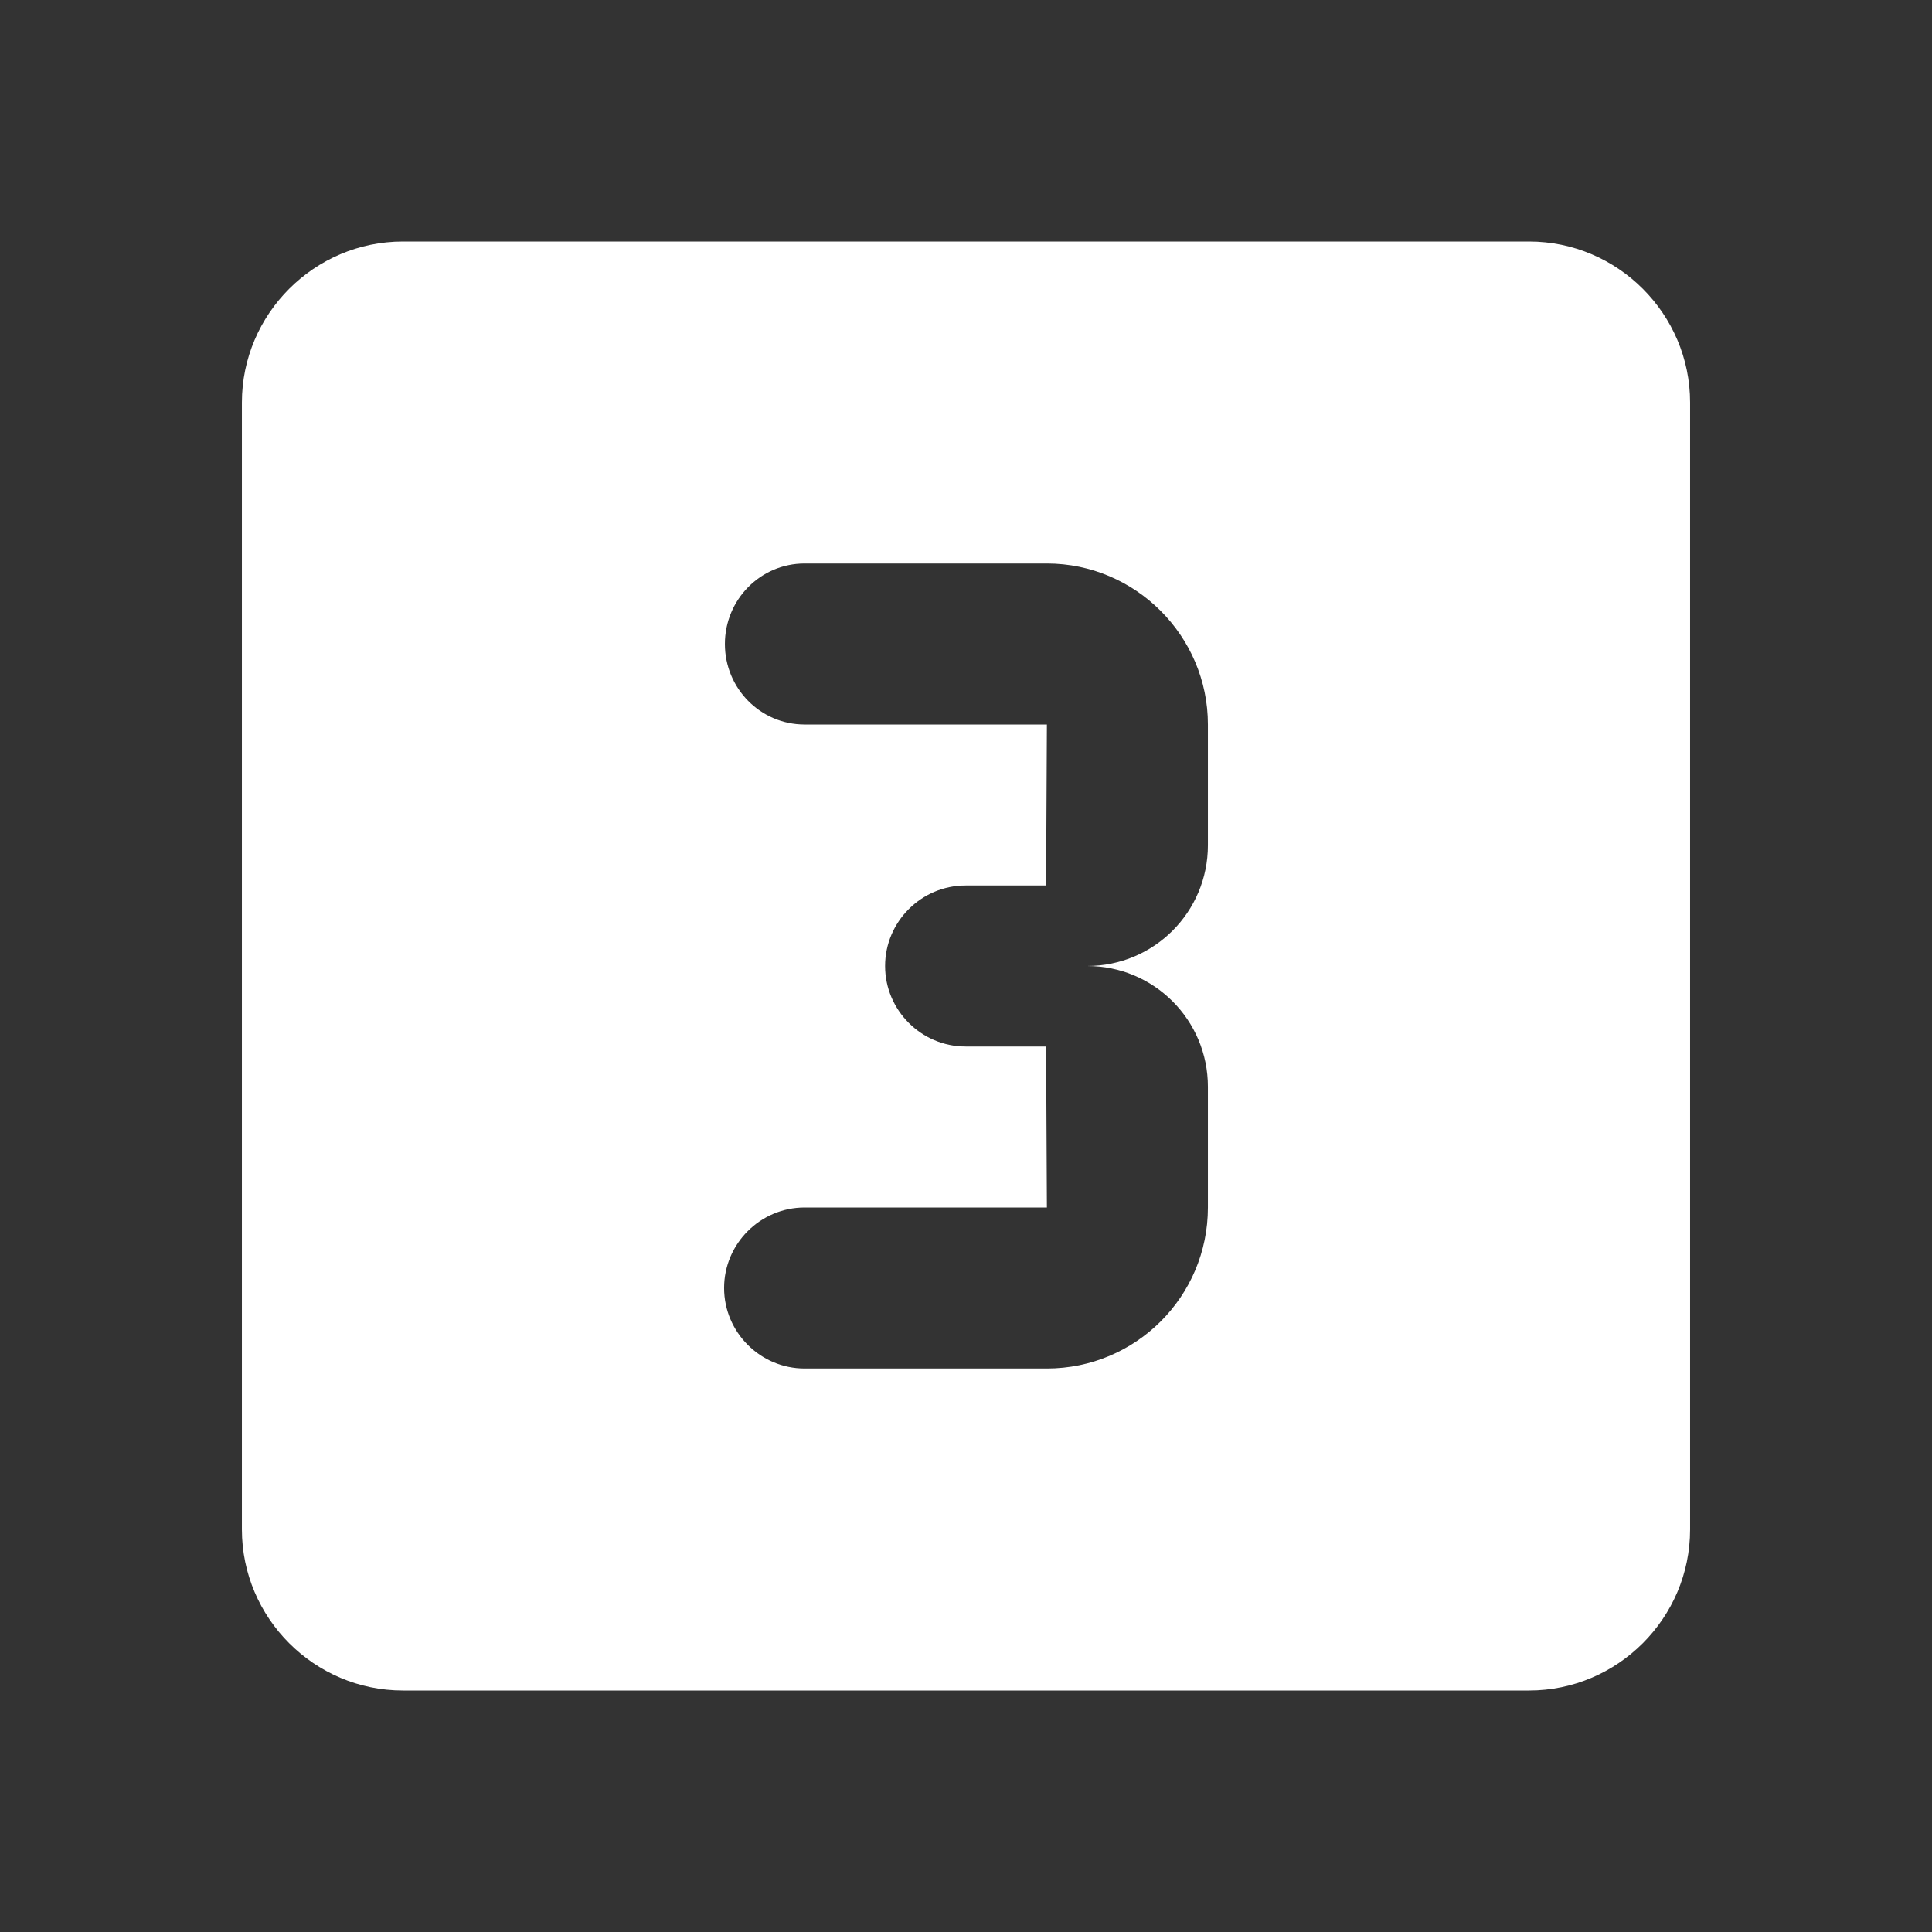 <svg width="48" height="48" viewBox="0 0 48 48" fill="none" xmlns="http://www.w3.org/2000/svg">
<rect x="0" y="0" width="48" height="48" fill="#333333" stroke="none"/>
<path fill-rule="evenodd" clip-rule="evenodd" d="M10.01 6H37.99C40.19 6 41.99 7.8 41.99 10V38C41.99 40.2 40.19 42 37.99 42H10.01C7.81 42 6.01 40.2 6.01 38V10C6.01 7.8 7.81 6 10.01 6ZM27.01 24C28.67 24 30.01 22.66 30.01 21V18C30.01 15.8 28.21 14 26.01 14H19.99C18.89 14 18.01 14.9 18.01 16C18.01 17.1 18.89 18 19.99 18H26.01L25.99 22H23.99C22.89 22 21.99 22.9 21.99 24C21.99 25.1 22.89 26 23.99 26H25.99L26.01 30H19.99C18.89 30 17.99 30.9 17.99 32C17.99 33.1 18.89 34 19.99 34H26.01C28.21 34 30.01 32.22 30.01 30V27C30.01 25.34 28.67 24 27.01 24Z" fill="white"/>
</svg>
